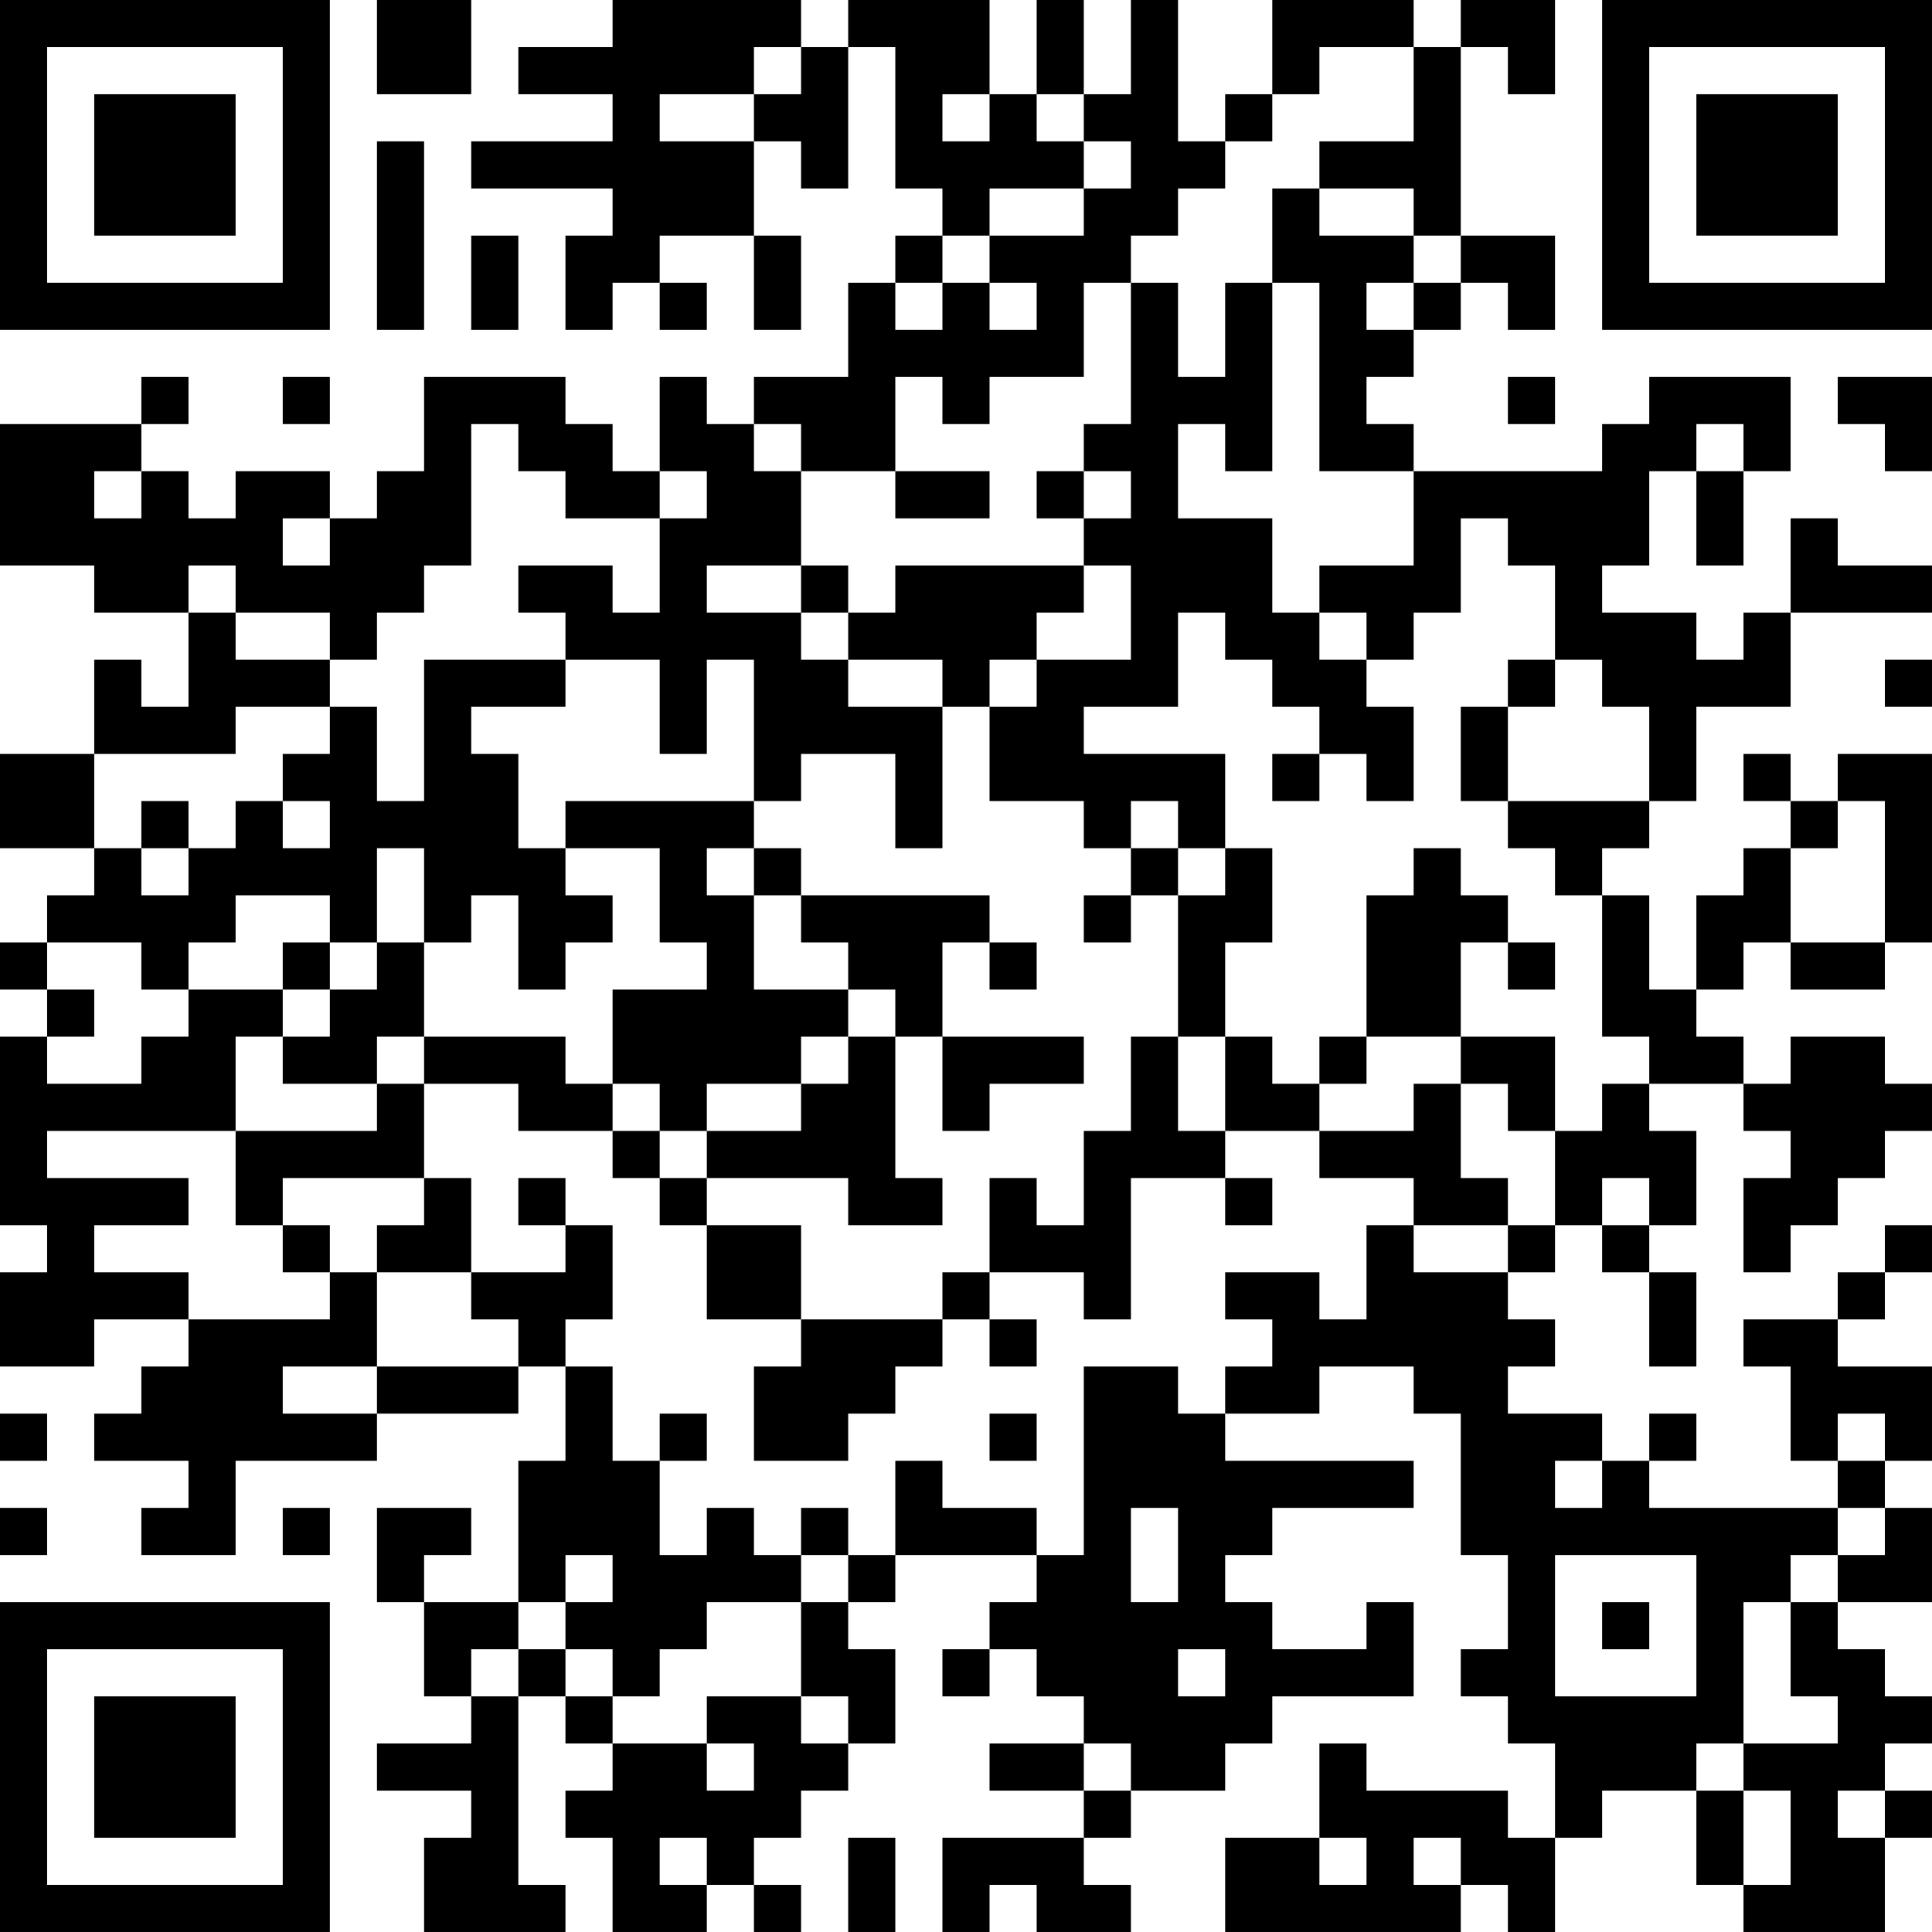 <?xml version="1.0" encoding="UTF-8"?>
<svg xmlns="http://www.w3.org/2000/svg" version="1.1" width="200" height="200" viewBox="0 0 200 200"><rect x="0" y="0" width="200" height="200" fill="#ffffff"/><g transform="scale(4.878)"><g transform="translate(0,0)"><path fill-rule="evenodd" d="M8 0L8 2L10 2L10 0ZM13 0L13 1L11 1L11 2L13 2L13 3L10 3L10 4L13 4L13 5L12 5L12 7L13 7L13 6L14 6L14 7L15 7L15 6L14 6L14 5L16 5L16 7L17 7L17 5L16 5L16 3L17 3L17 4L18 4L18 1L19 1L19 4L20 4L20 5L19 5L19 6L18 6L18 8L16 8L16 9L15 9L15 8L14 8L14 10L13 10L13 9L12 9L12 8L9 8L9 10L8 10L8 11L7 11L7 10L5 10L5 11L4 11L4 10L3 10L3 9L4 9L4 8L3 8L3 9L0 9L0 12L2 12L2 13L4 13L4 15L3 15L3 14L2 14L2 16L0 16L0 18L2 18L2 19L1 19L1 20L0 20L0 21L1 21L1 22L0 22L0 26L1 26L1 27L0 27L0 29L2 29L2 28L4 28L4 29L3 29L3 30L2 30L2 31L4 31L4 32L3 32L3 33L5 33L5 31L8 31L8 30L11 30L11 29L12 29L12 31L11 31L11 34L9 34L9 33L10 33L10 32L8 32L8 34L9 34L9 36L10 36L10 37L8 37L8 38L10 38L10 39L9 39L9 41L12 41L12 40L11 40L11 36L12 36L12 37L13 37L13 38L12 38L12 39L13 39L13 41L15 41L15 40L16 40L16 41L17 41L17 40L16 40L16 39L17 39L17 38L18 38L18 37L19 37L19 35L18 35L18 34L19 34L19 33L22 33L22 34L21 34L21 35L20 35L20 36L21 36L21 35L22 35L22 36L23 36L23 37L21 37L21 38L23 38L23 39L20 39L20 41L21 41L21 40L22 40L22 41L24 41L24 40L23 40L23 39L24 39L24 38L26 38L26 37L27 37L27 36L30 36L30 34L29 34L29 35L27 35L27 34L26 34L26 33L27 33L27 32L30 32L30 31L26 31L26 30L28 30L28 29L30 29L30 30L31 30L31 33L32 33L32 35L31 35L31 36L32 36L32 37L33 37L33 39L32 39L32 38L29 38L29 37L28 37L28 39L26 39L26 41L31 41L31 40L32 40L32 41L33 41L33 39L34 39L34 38L36 38L36 40L37 40L37 41L40 41L40 39L41 39L41 38L40 38L40 37L41 37L41 36L40 36L40 35L39 35L39 34L41 34L41 32L40 32L40 31L41 31L41 29L39 29L39 28L40 28L40 27L41 27L41 26L40 26L40 27L39 27L39 28L37 28L37 29L38 29L38 31L39 31L39 32L35 32L35 31L36 31L36 30L35 30L35 31L34 31L34 30L32 30L32 29L33 29L33 28L32 28L32 27L33 27L33 26L34 26L34 27L35 27L35 29L36 29L36 27L35 27L35 26L36 26L36 24L35 24L35 23L37 23L37 24L38 24L38 25L37 25L37 27L38 27L38 26L39 26L39 25L40 25L40 24L41 24L41 23L40 23L40 22L38 22L38 23L37 23L37 22L36 22L36 21L37 21L37 20L38 20L38 21L40 21L40 20L41 20L41 16L39 16L39 17L38 17L38 16L37 16L37 17L38 17L38 18L37 18L37 19L36 19L36 21L35 21L35 19L34 19L34 18L35 18L35 17L36 17L36 15L38 15L38 13L41 13L41 12L39 12L39 11L38 11L38 13L37 13L37 14L36 14L36 13L34 13L34 12L35 12L35 10L36 10L36 12L37 12L37 10L38 10L38 8L35 8L35 9L34 9L34 10L30 10L30 9L29 9L29 8L30 8L30 7L31 7L31 6L32 6L32 7L33 7L33 5L31 5L31 1L32 1L32 2L33 2L33 0L31 0L31 1L30 1L30 0L27 0L27 2L26 2L26 3L25 3L25 0L24 0L24 2L23 2L23 0L22 0L22 2L21 2L21 0L18 0L18 1L17 1L17 0ZM16 1L16 2L14 2L14 3L16 3L16 2L17 2L17 1ZM28 1L28 2L27 2L27 3L26 3L26 4L25 4L25 5L24 5L24 6L23 6L23 8L21 8L21 9L20 9L20 8L19 8L19 10L17 10L17 9L16 9L16 10L17 10L17 12L15 12L15 13L17 13L17 14L18 14L18 15L20 15L20 18L19 18L19 16L17 16L17 17L16 17L16 14L15 14L15 16L14 16L14 14L12 14L12 13L11 13L11 12L13 12L13 13L14 13L14 11L15 11L15 10L14 10L14 11L12 11L12 10L11 10L11 9L10 9L10 12L9 12L9 13L8 13L8 14L7 14L7 13L5 13L5 12L4 12L4 13L5 13L5 14L7 14L7 15L5 15L5 16L2 16L2 18L3 18L3 19L4 19L4 18L5 18L5 17L6 17L6 18L7 18L7 17L6 17L6 16L7 16L7 15L8 15L8 17L9 17L9 14L12 14L12 15L10 15L10 16L11 16L11 18L12 18L12 19L13 19L13 20L12 20L12 21L11 21L11 19L10 19L10 20L9 20L9 18L8 18L8 20L7 20L7 19L5 19L5 20L4 20L4 21L3 21L3 20L1 20L1 21L2 21L2 22L1 22L1 23L3 23L3 22L4 22L4 21L6 21L6 22L5 22L5 24L1 24L1 25L4 25L4 26L2 26L2 27L4 27L4 28L7 28L7 27L8 27L8 29L6 29L6 30L8 30L8 29L11 29L11 28L10 28L10 27L12 27L12 26L13 26L13 28L12 28L12 29L13 29L13 31L14 31L14 33L15 33L15 32L16 32L16 33L17 33L17 34L15 34L15 35L14 35L14 36L13 36L13 35L12 35L12 34L13 34L13 33L12 33L12 34L11 34L11 35L10 35L10 36L11 36L11 35L12 35L12 36L13 36L13 37L15 37L15 38L16 38L16 37L15 37L15 36L17 36L17 37L18 37L18 36L17 36L17 34L18 34L18 33L19 33L19 31L20 31L20 32L22 32L22 33L23 33L23 29L25 29L25 30L26 30L26 29L27 29L27 28L26 28L26 27L28 27L28 28L29 28L29 26L30 26L30 27L32 27L32 26L33 26L33 24L34 24L34 23L35 23L35 22L34 22L34 19L33 19L33 18L32 18L32 17L35 17L35 15L34 15L34 14L33 14L33 12L32 12L32 11L31 11L31 13L30 13L30 14L29 14L29 13L28 13L28 12L30 12L30 10L28 10L28 6L27 6L27 4L28 4L28 5L30 5L30 6L29 6L29 7L30 7L30 6L31 6L31 5L30 5L30 4L28 4L28 3L30 3L30 1ZM20 2L20 3L21 3L21 2ZM22 2L22 3L23 3L23 4L21 4L21 5L20 5L20 6L19 6L19 7L20 7L20 6L21 6L21 7L22 7L22 6L21 6L21 5L23 5L23 4L24 4L24 3L23 3L23 2ZM8 3L8 7L9 7L9 3ZM10 5L10 7L11 7L11 5ZM24 6L24 9L23 9L23 10L22 10L22 11L23 11L23 12L19 12L19 13L18 13L18 12L17 12L17 13L18 13L18 14L20 14L20 15L21 15L21 17L23 17L23 18L24 18L24 19L23 19L23 20L24 20L24 19L25 19L25 22L24 22L24 24L23 24L23 26L22 26L22 25L21 25L21 27L20 27L20 28L17 28L17 26L15 26L15 25L18 25L18 26L20 26L20 25L19 25L19 22L20 22L20 24L21 24L21 23L23 23L23 22L20 22L20 20L21 20L21 21L22 21L22 20L21 20L21 19L17 19L17 18L16 18L16 17L12 17L12 18L14 18L14 20L15 20L15 21L13 21L13 23L12 23L12 22L9 22L9 20L8 20L8 21L7 21L7 20L6 20L6 21L7 21L7 22L6 22L6 23L8 23L8 24L5 24L5 26L6 26L6 27L7 27L7 26L6 26L6 25L9 25L9 26L8 26L8 27L10 27L10 25L9 25L9 23L11 23L11 24L13 24L13 25L14 25L14 26L15 26L15 28L17 28L17 29L16 29L16 31L18 31L18 30L19 30L19 29L20 29L20 28L21 28L21 29L22 29L22 28L21 28L21 27L23 27L23 28L24 28L24 25L26 25L26 26L27 26L27 25L26 25L26 24L28 24L28 25L30 25L30 26L32 26L32 25L31 25L31 23L32 23L32 24L33 24L33 22L31 22L31 20L32 20L32 21L33 21L33 20L32 20L32 19L31 19L31 18L30 18L30 19L29 19L29 22L28 22L28 23L27 23L27 22L26 22L26 20L27 20L27 18L26 18L26 16L23 16L23 15L25 15L25 13L26 13L26 14L27 14L27 15L28 15L28 16L27 16L27 17L28 17L28 16L29 16L29 17L30 17L30 15L29 15L29 14L28 14L28 13L27 13L27 11L25 11L25 9L26 9L26 10L27 10L27 6L26 6L26 8L25 8L25 6ZM6 8L6 9L7 9L7 8ZM32 8L32 9L33 9L33 8ZM39 8L39 9L40 9L40 10L41 10L41 8ZM36 9L36 10L37 10L37 9ZM2 10L2 11L3 11L3 10ZM19 10L19 11L21 11L21 10ZM23 10L23 11L24 11L24 10ZM6 11L6 12L7 12L7 11ZM23 12L23 13L22 13L22 14L21 14L21 15L22 15L22 14L24 14L24 12ZM32 14L32 15L31 15L31 17L32 17L32 15L33 15L33 14ZM40 14L40 15L41 15L41 14ZM3 17L3 18L4 18L4 17ZM24 17L24 18L25 18L25 19L26 19L26 18L25 18L25 17ZM39 17L39 18L38 18L38 20L40 20L40 17ZM15 18L15 19L16 19L16 21L18 21L18 22L17 22L17 23L15 23L15 24L14 24L14 23L13 23L13 24L14 24L14 25L15 25L15 24L17 24L17 23L18 23L18 22L19 22L19 21L18 21L18 20L17 20L17 19L16 19L16 18ZM8 22L8 23L9 23L9 22ZM25 22L25 24L26 24L26 22ZM29 22L29 23L28 23L28 24L30 24L30 23L31 23L31 22ZM11 25L11 26L12 26L12 25ZM34 25L34 26L35 26L35 25ZM0 30L0 31L1 31L1 30ZM14 30L14 31L15 31L15 30ZM21 30L21 31L22 31L22 30ZM39 30L39 31L40 31L40 30ZM33 31L33 32L34 32L34 31ZM0 32L0 33L1 33L1 32ZM6 32L6 33L7 33L7 32ZM17 32L17 33L18 33L18 32ZM24 32L24 34L25 34L25 32ZM39 32L39 33L38 33L38 34L37 34L37 37L36 37L36 38L37 38L37 40L38 40L38 38L37 38L37 37L39 37L39 36L38 36L38 34L39 34L39 33L40 33L40 32ZM33 33L33 36L36 36L36 33ZM34 34L34 35L35 35L35 34ZM25 35L25 36L26 36L26 35ZM23 37L23 38L24 38L24 37ZM39 38L39 39L40 39L40 38ZM14 39L14 40L15 40L15 39ZM18 39L18 41L19 41L19 39ZM28 39L28 40L29 40L29 39ZM30 39L30 40L31 40L31 39ZM0 0L0 7L7 7L7 0ZM1 1L1 6L6 6L6 1ZM2 2L2 5L5 5L5 2ZM34 0L34 7L41 7L41 0ZM35 1L35 6L40 6L40 1ZM36 2L36 5L39 5L39 2ZM0 34L0 41L7 41L7 34ZM1 35L1 40L6 40L6 35ZM2 36L2 39L5 39L5 36Z" fill="#000000"/></g></g></svg>
